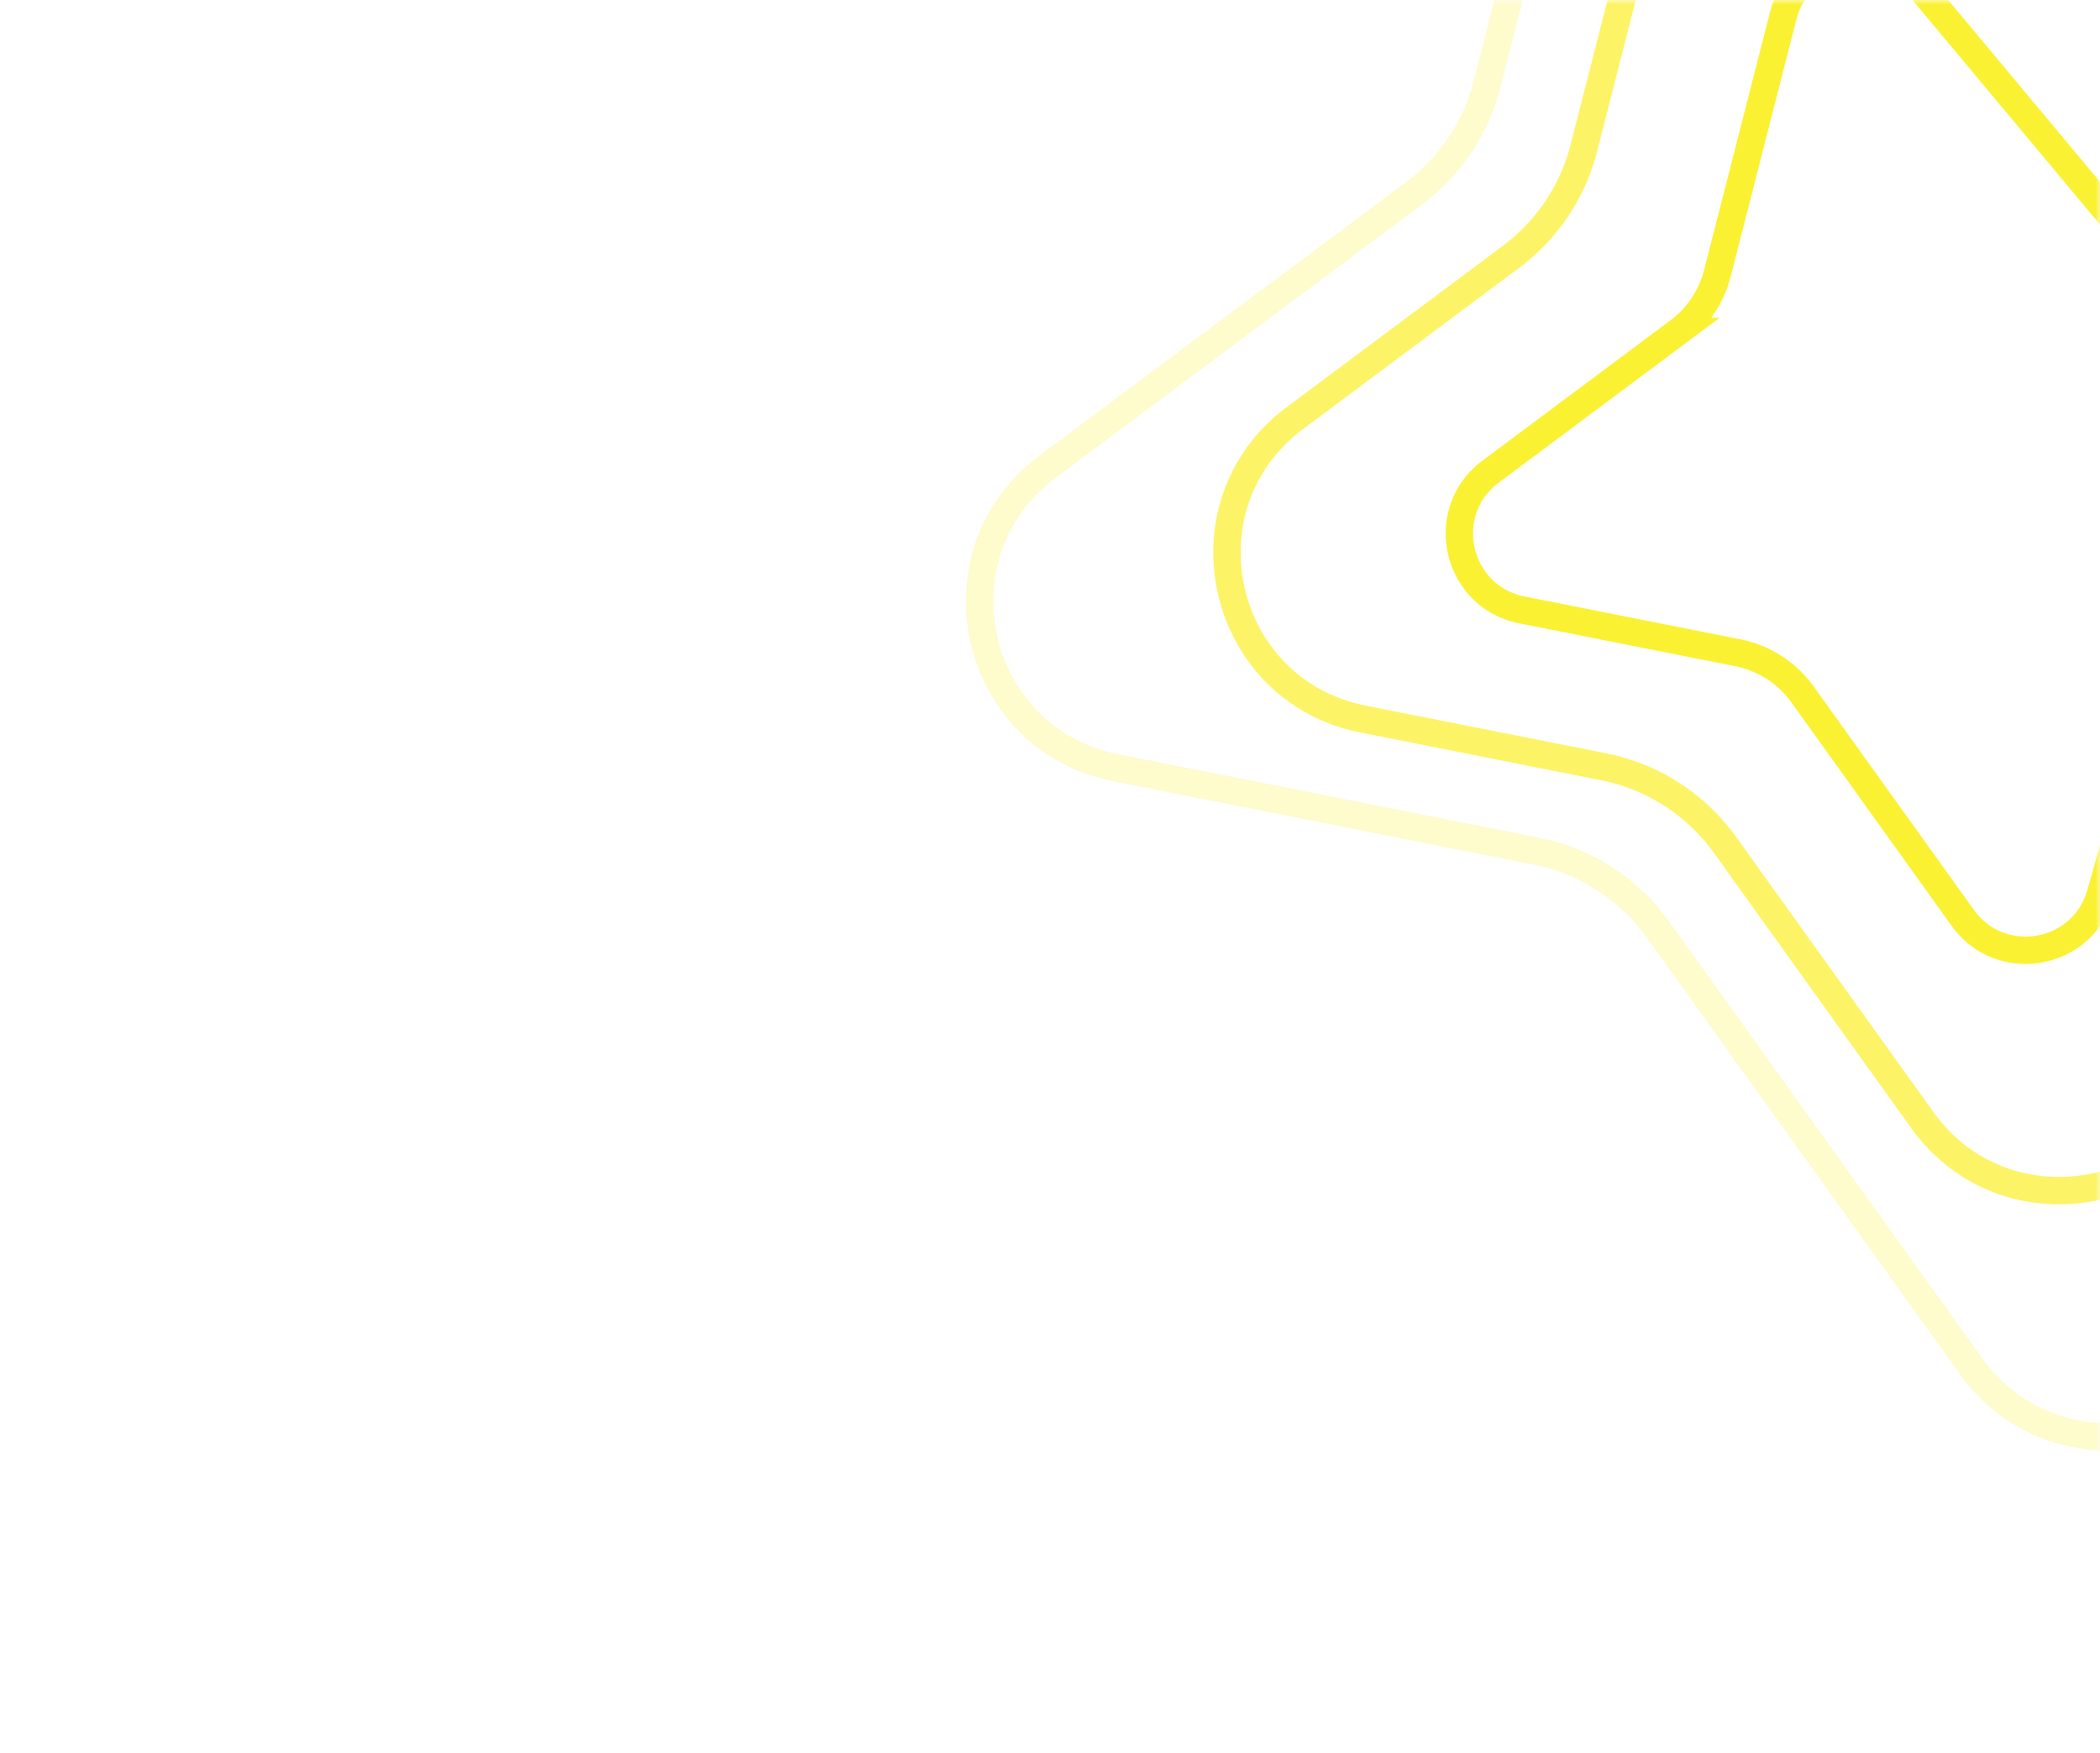<svg width="230" height="192" fill="none" xmlns="http://www.w3.org/2000/svg"><mask id="a" style="mask-type:alpha" maskUnits="userSpaceOnUse" x="0" y="0" width="230" height="192"><path d="M0 5a5 5 0 015-5h220a5 5 0 015 5v187H0V5z" fill="#fff"/></mask><g mask="url(#a)" stroke="#FAED00" stroke-width="3"><path d="M182.431-18.857c3.736-14.617 22.456-18.857 32.125-7.276l25.156 30.13a21.5 21.5 0 0010.699 6.922l32.151 9.016c13.313 3.733 16.33 21.247 5.033 29.22L262.594 66.8a21.495 21.495 0 00-8.283 11.685L243.37 116.96c-4.236 14.895-23.805 18.305-32.829 5.72l-21.607-30.132a21.498 21.498 0 00-13.287-8.56l-26.351-5.229c-15.719-3.119-20.308-23.387-7.465-32.972l23.664-17.66a21.494 21.494 0 007.971-11.907l8.965-35.078z" stroke-opacity=".6"/><path d="M195.304 1.726c1.716-6.716 10.318-8.664 14.76-3.343l19.823 23.742a11.502 11.502 0 005.723 3.703l23.914 6.706c6.894 1.933 8.456 11 2.607 15.129L243.189 61.03a11.498 11.498 0 00-4.43 6.25l-8.708 30.622c-1.946 6.844-10.937 8.41-15.084 2.628l-17.538-24.458a11.496 11.496 0 00-7.107-4.578l-23.633-4.69c-7.222-1.433-9.331-10.745-3.43-15.15l20.572-15.352a11.498 11.498 0 004.264-6.369l7.209-28.208z" stroke-opacity=".8"/><path d="M176.967-45.95c3.735-14.617 22.455-18.857 32.125-7.276l38.819 46.494A21.498 21.498 0 00258.609.19l46.694 13.093c15.003 4.208 18.403 23.943 5.672 32.928l-36.944 26.074a21.498 21.498 0 00-8.282 11.685l-17.046 59.944c-4.236 14.895-23.805 18.305-32.829 5.72l-34.307-47.843a21.499 21.499 0 00-13.288-8.56l-46.072-9.142c-15.719-3.12-20.308-23.388-7.465-32.973l40.147-29.96a21.5 21.5 0 007.971-11.908l14.107-55.198z" stroke-opacity=".2"/></g></svg>